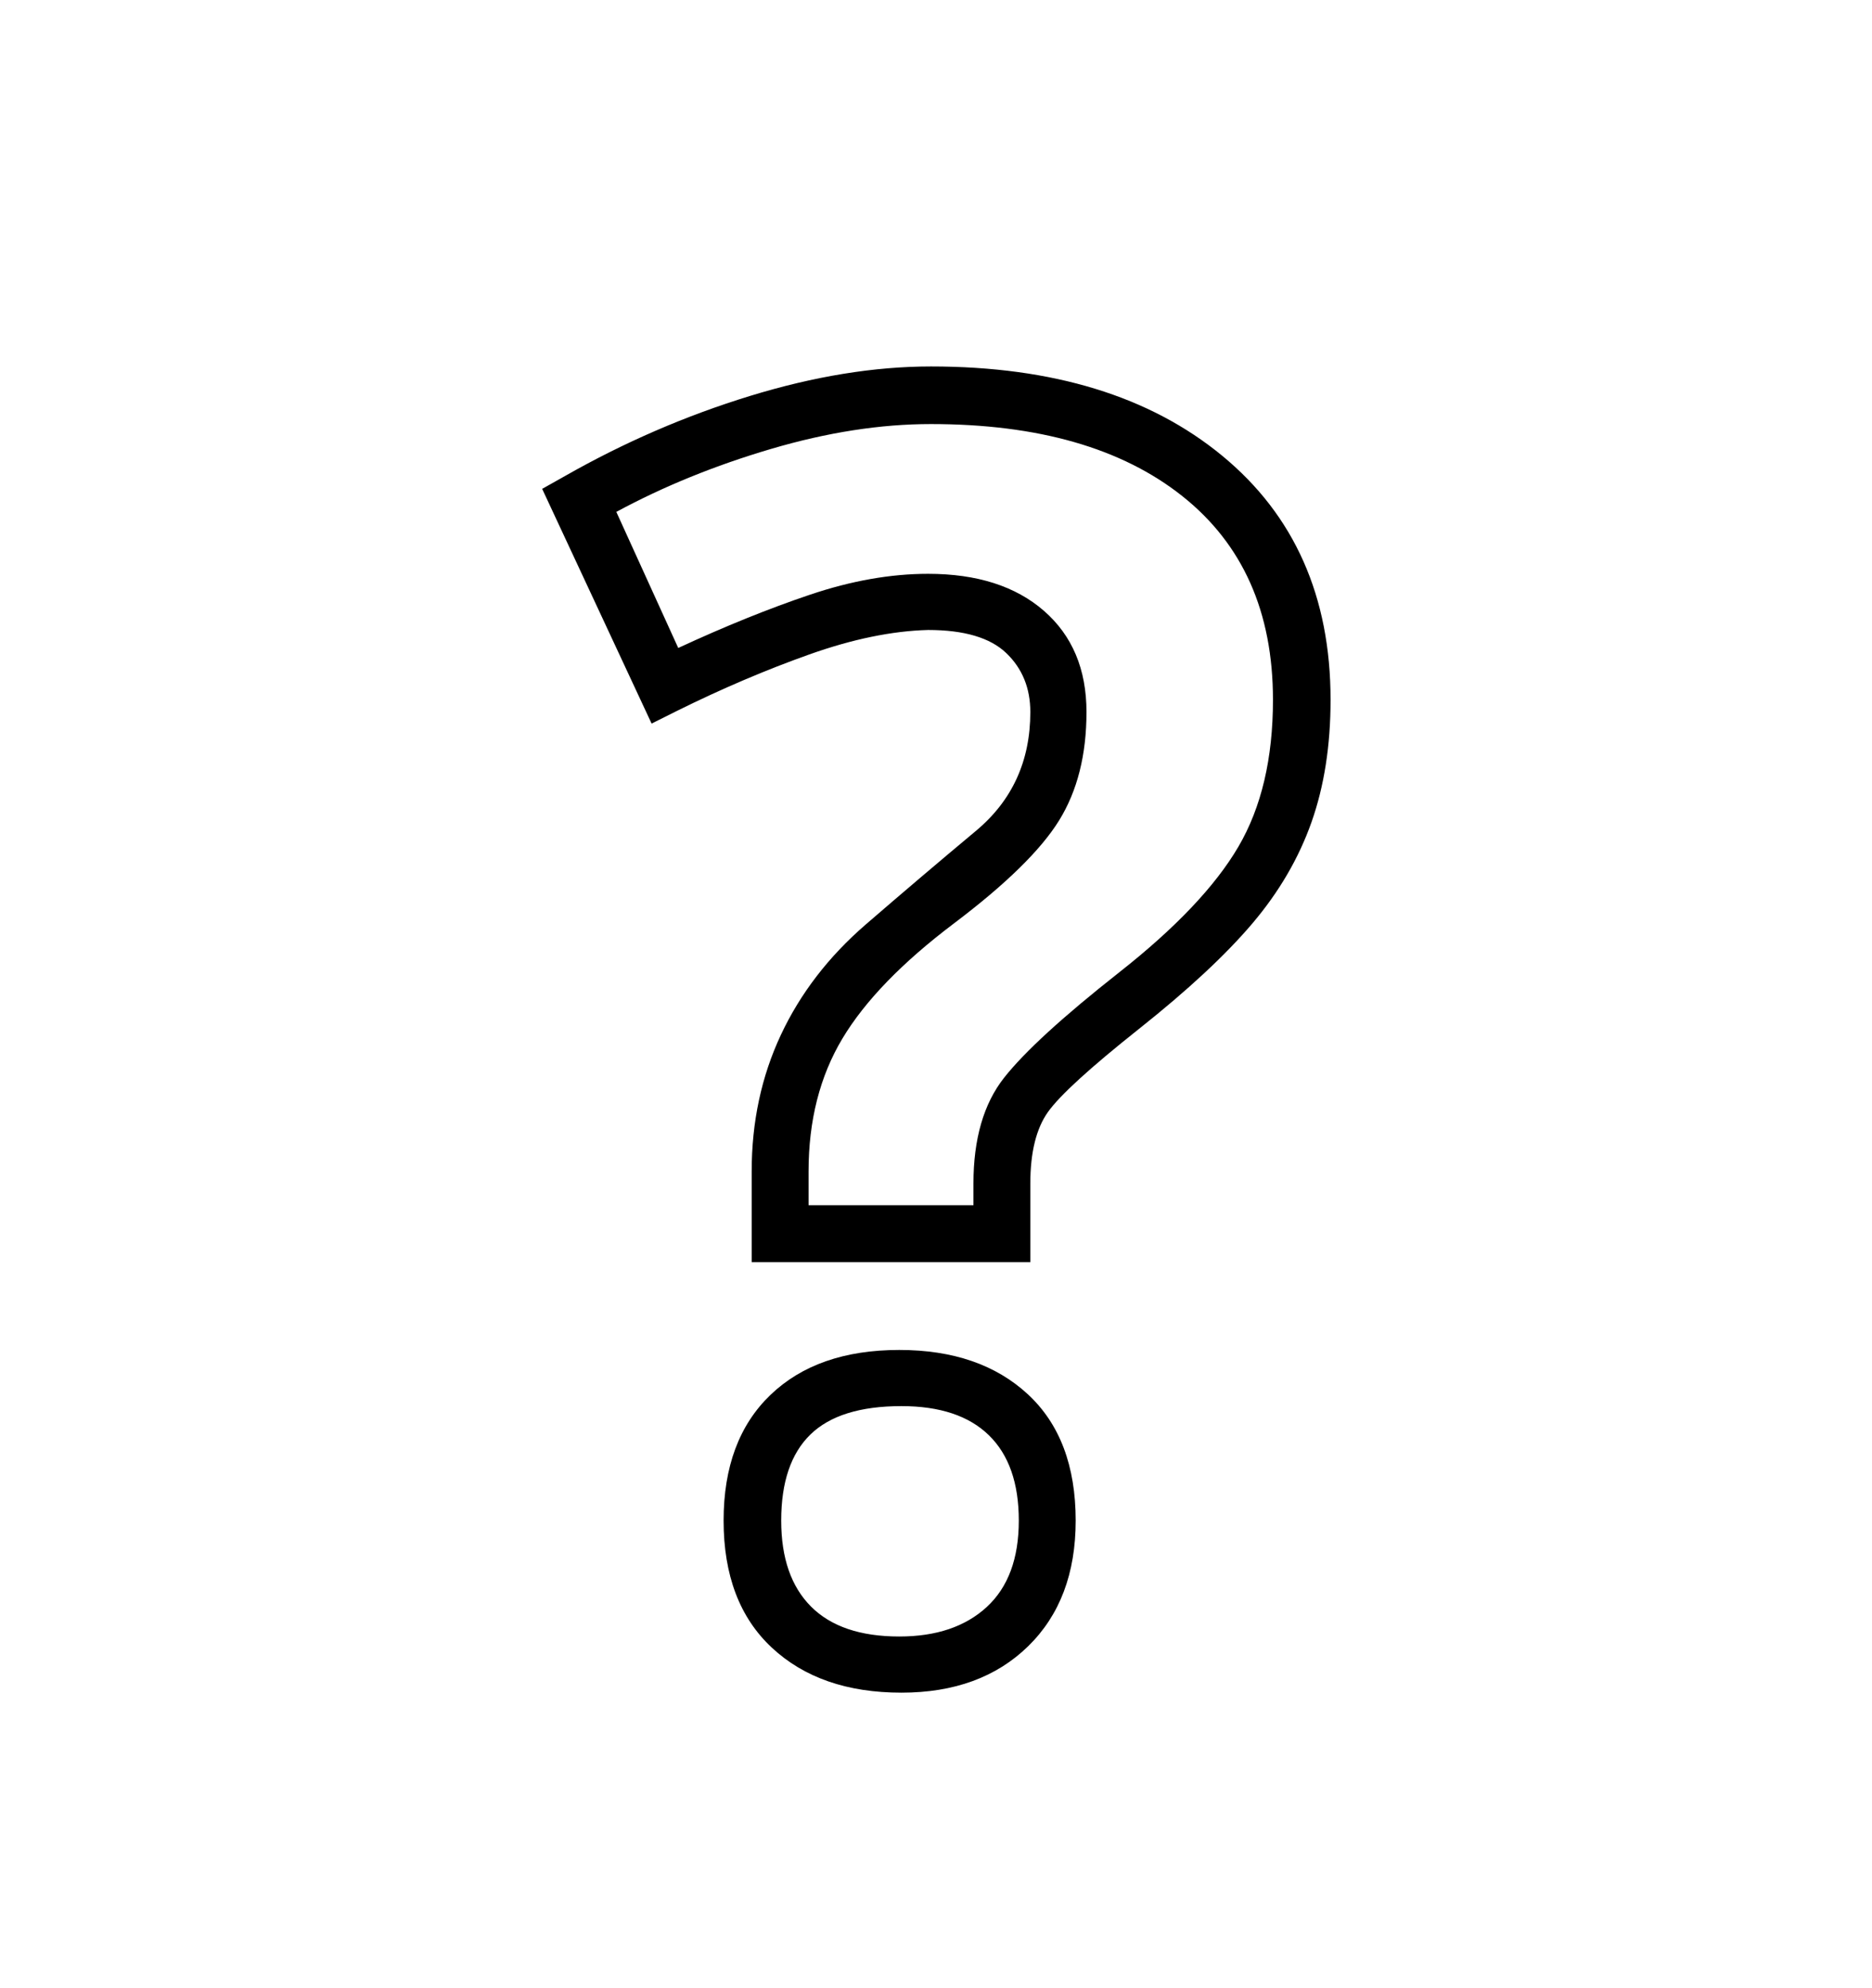 <svg viewBox="0 0 2600 2760.837" xmlns="http://www.w3.org/2000/svg"><path d="M1070 1937.5q65-62.5 179-62.5 112 0 178.5 61.5t66.5 175.5q0 110-66 174.5t-176 64.5q-113 0-180-62.5t-67-176.5q0-112 65-174.5z m56.5 294q41.5 41.5 122.5 41.5 77 0 121.5-41t44.5-120q0-78-41.5-118.5t-121.5-40.5q-86 0-126.5 39.5t-40.5 119.5q0 78 41.5 119.5z m304.5-478.5h-387v-126q0-103 40.5-189.5t118-153.5 153-130 75.5-165q0-50-33.5-82t-108.5-32q-75 2-165 34t-183 78l-36 18-152-326 32-18q123-70 256.5-111t251.5-41q254 0 404.5 124t150.5 339q0 95-26.5 170t-82 140.5-157.5 146.5-126.5 115.5-24.5 99.5v109z m-308-79h229v-30q0-93 42.5-147t160-146.5 165.5-174.5 48-204q0-183-126-283t-349-100q-105 0-222 34.5t-215 87.5l86 189q97-45 183-74t164-29q102 0 161 51.5t59 140.5-38 150.5-146 143-155 160-47 184.5v47z"/></svg>